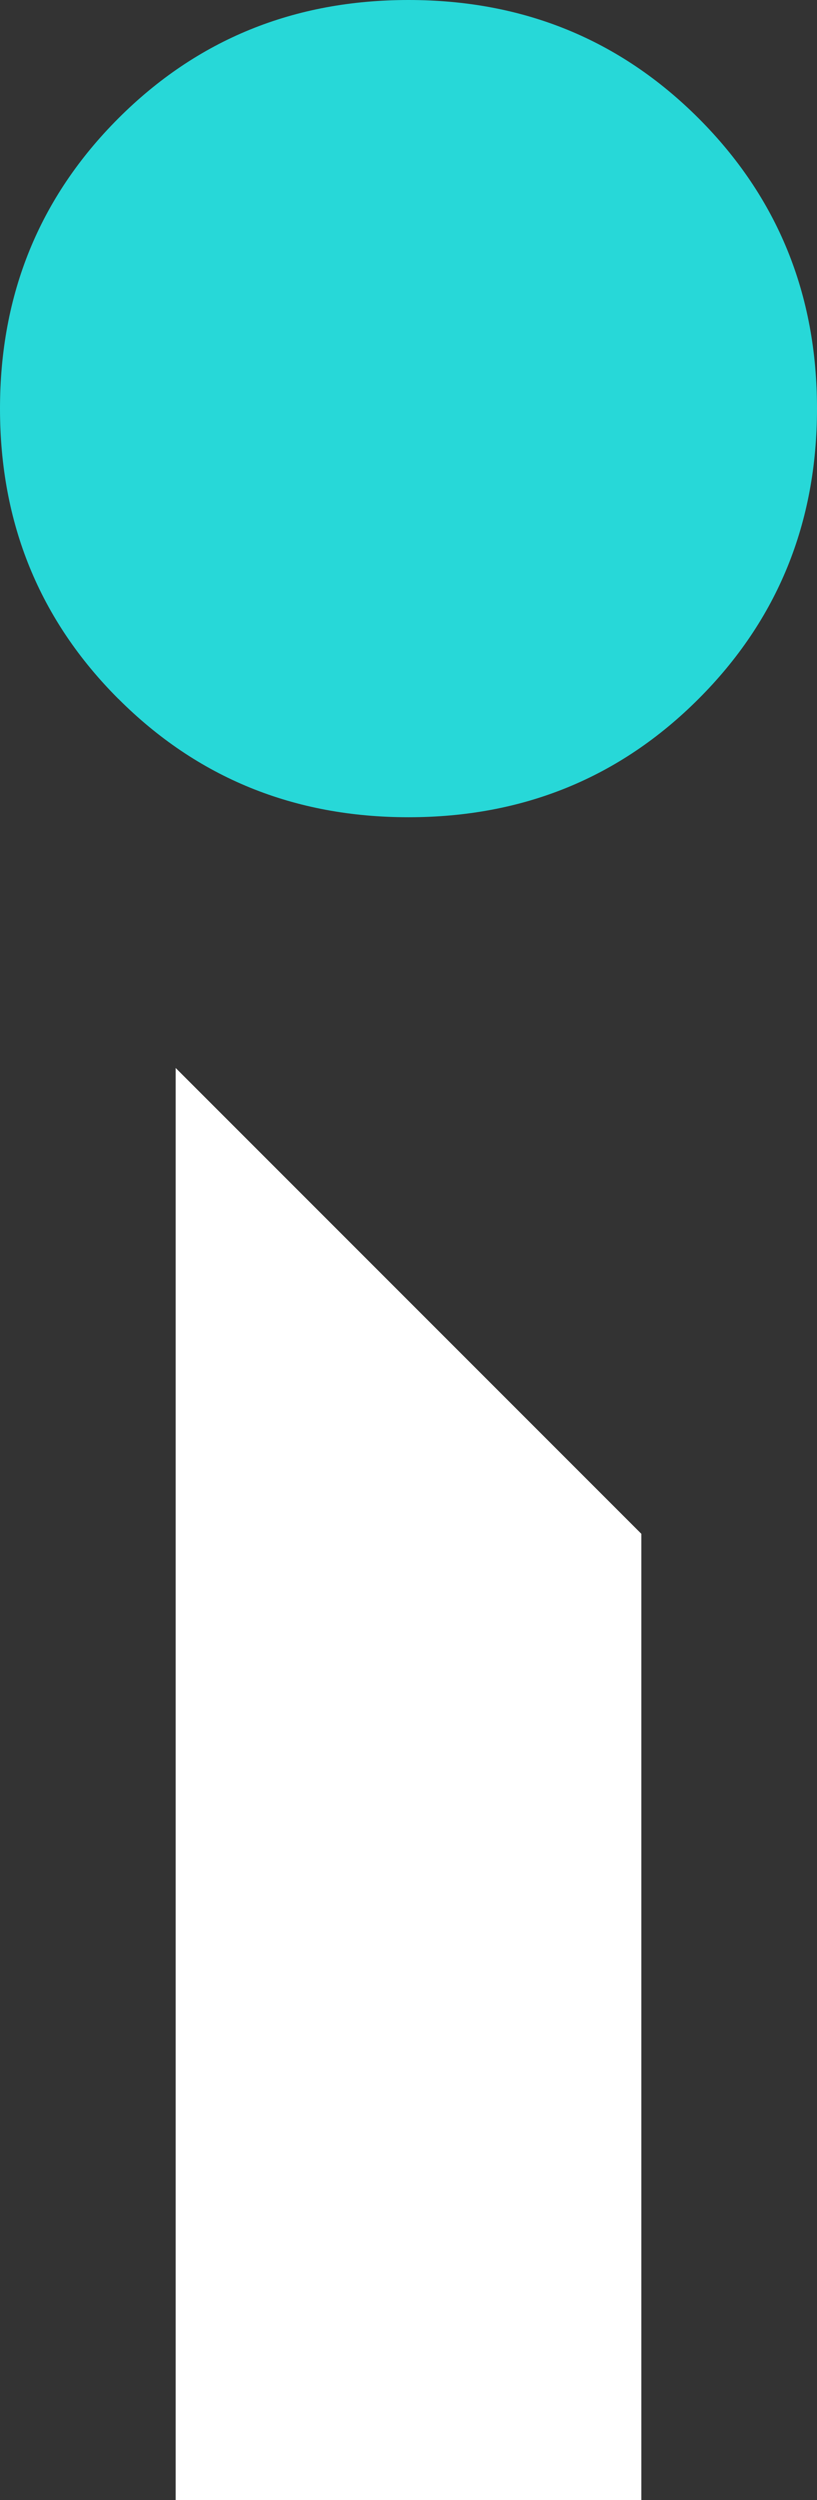 <?xml version="1.0" encoding="UTF-8"?>
<svg id="Layer_2" data-name="Layer 2" xmlns="http://www.w3.org/2000/svg" viewBox="0 0 110.5 338">
  <rect x="0" y="0" width="110.5" height="338" fill="#333333" stroke="none"/>
  <defs>
    <style>
      .cls-1 {
        fill: #fff;
      }

      .cls-2 {
        fill: #27d8d8;
      }
    </style>
  </defs>
  <g id="Layer_1-2" data-name="Layer 1">
    <g>
      <path class="cls-2" d="M16.01,94.49C5.34,83.82,0,70.74,0,55.25S5.34,26.68,16.01,16C26.68,5.33,39.76,0,55.25,0s28.57,5.33,39.24,16c10.67,10.68,16.01,23.76,16.01,39.24s-5.34,28.57-16.01,39.24c-10.67,10.68-23.76,16.01-39.24,16.01s-28.57-5.33-39.24-16.01Z"/>
      <polygon class="cls-1" points="86.74 207.37 86.74 338 23.76 338 23.76 144.39 86.74 207.37"/>
    </g>
  </g>
</svg>
